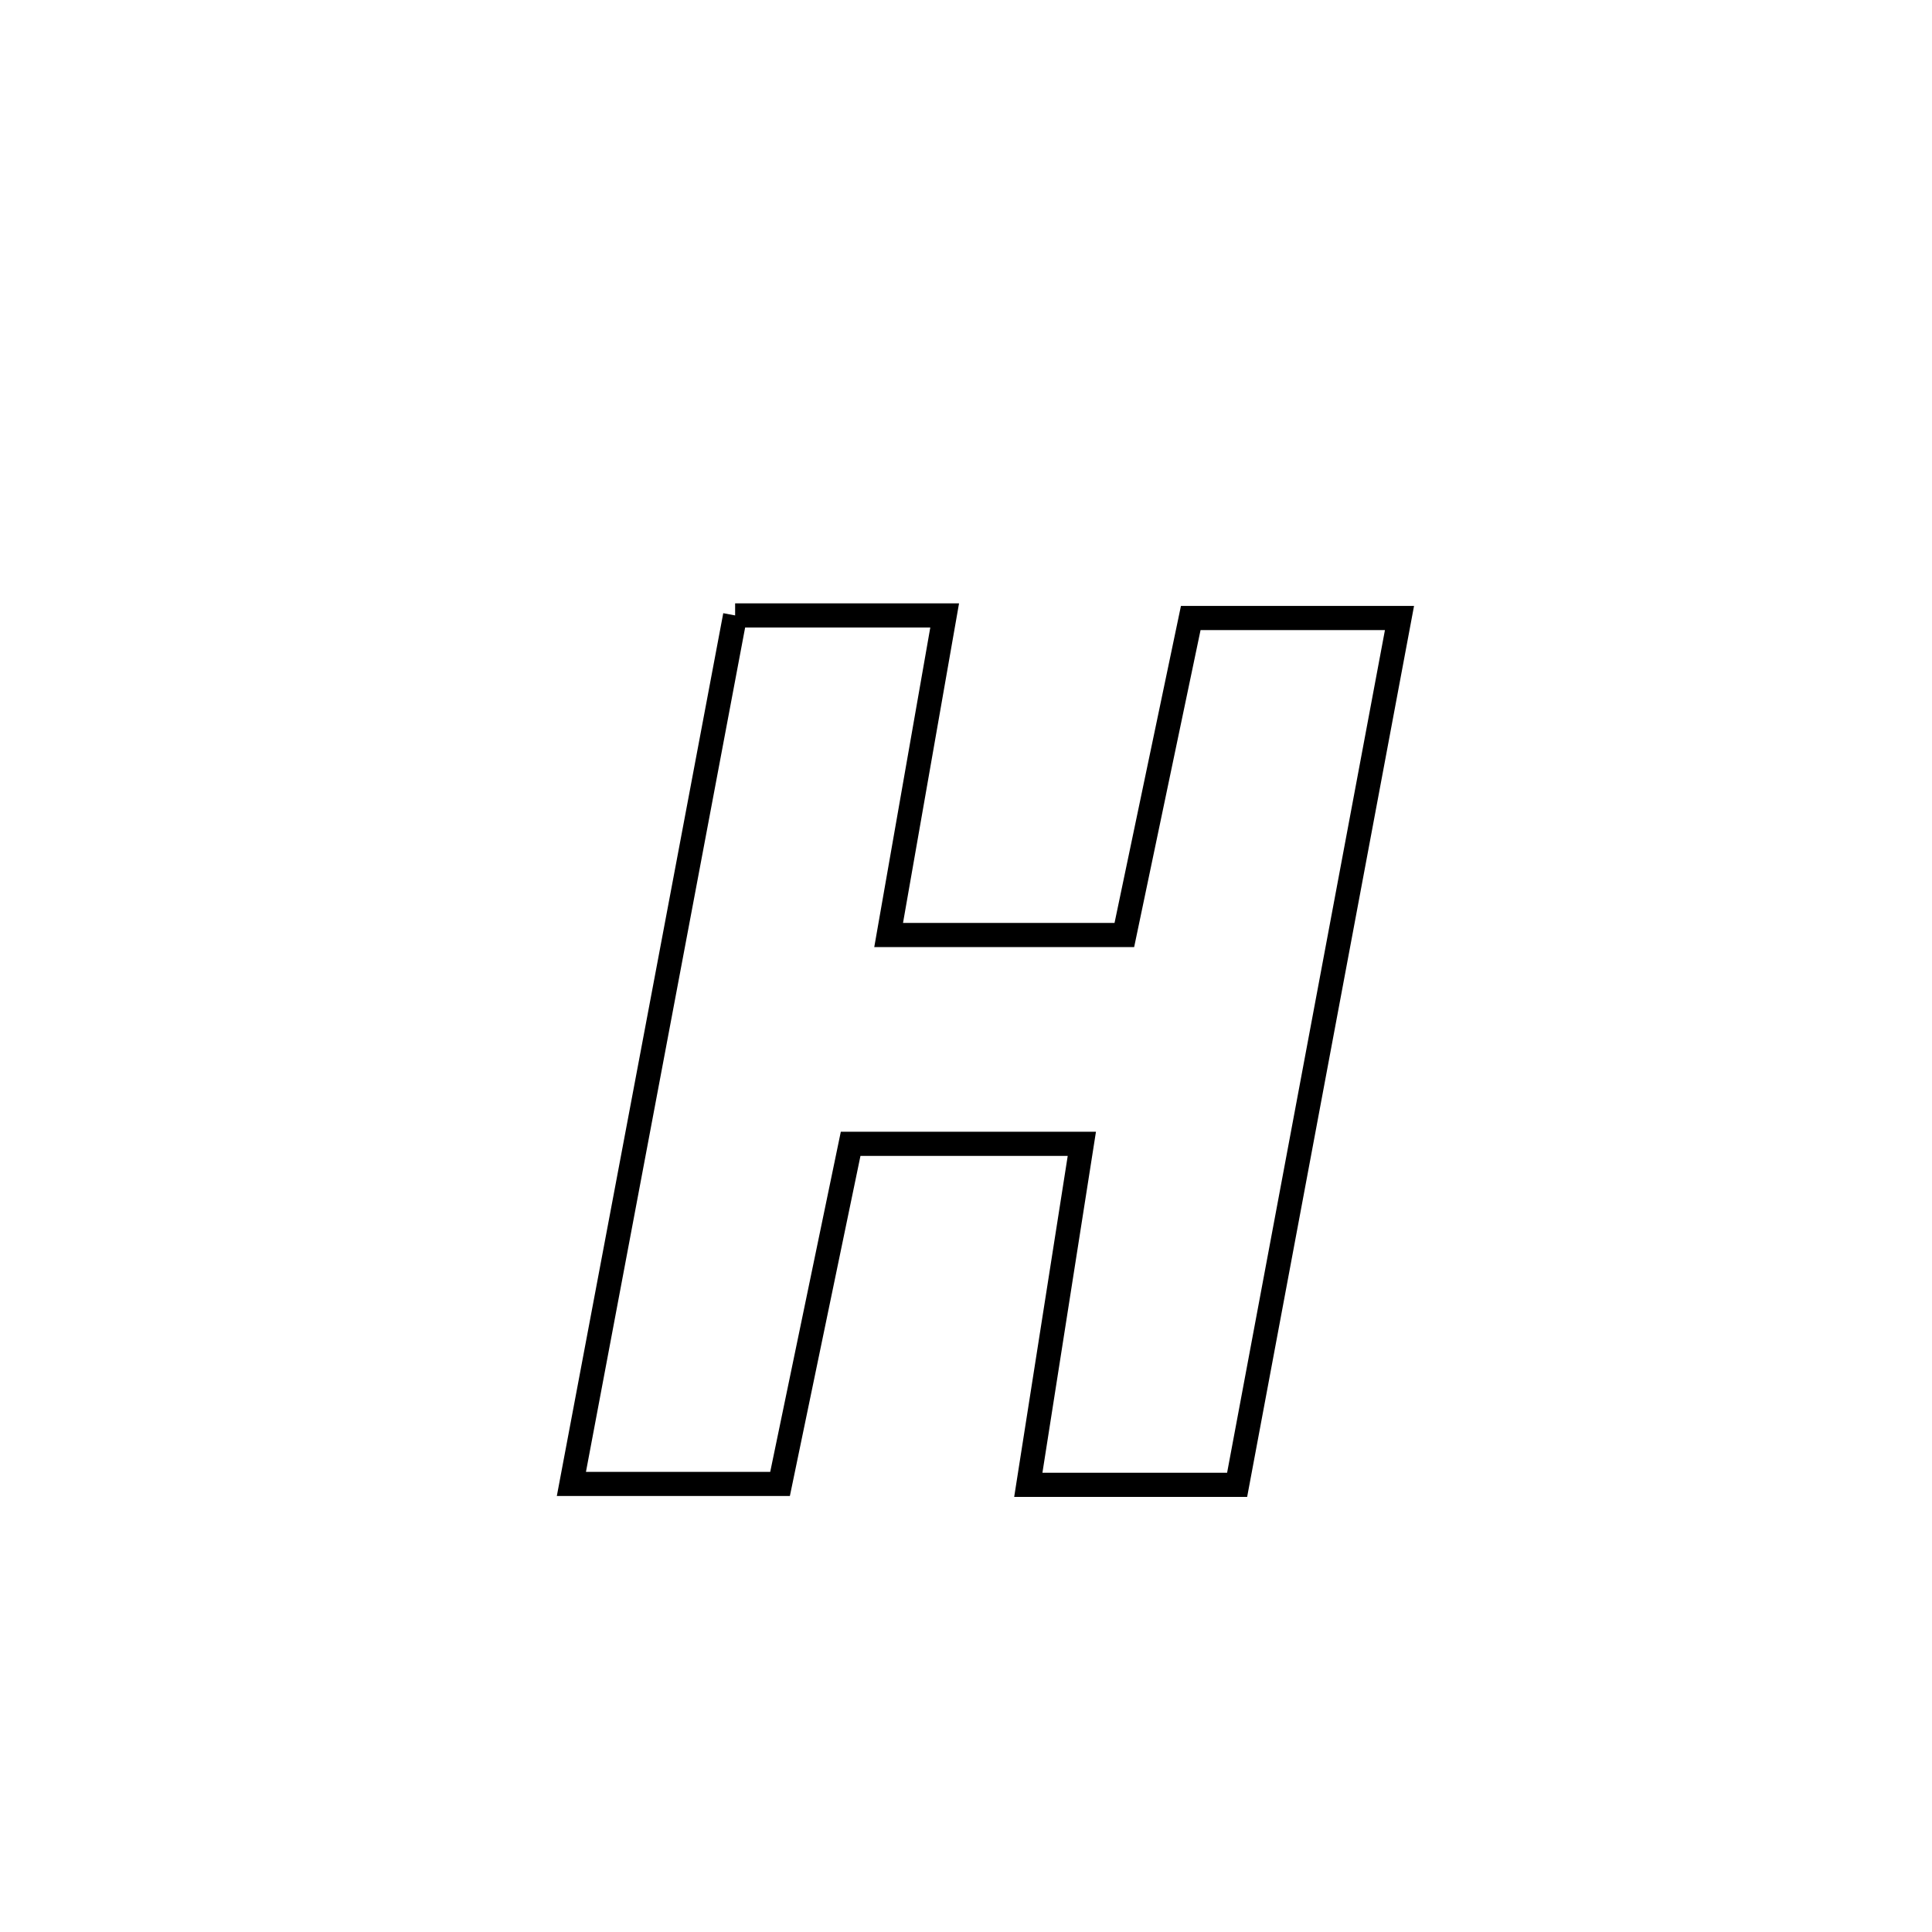 <svg xmlns="http://www.w3.org/2000/svg" viewBox="0.0 0.0 24.0 24.0" height="200px" width="200px"><path fill="none" stroke="black" stroke-width=".3" stroke-opacity="1.0"  filling="0" d="M9.132 7.645 L9.132 7.645 C9.151 7.645 11.729 7.645 11.735 7.645 L11.735 7.645 C11.503 8.968 11.271 10.292 11.039 11.615 L11.039 11.615 C12.015 11.615 12.991 11.615 13.967 11.615 L13.967 11.615 C14.242 10.302 14.517 8.989 14.792 7.677 L14.792 7.677 C14.85 7.677 17.354 7.677 17.385 7.677 L17.385 7.677 C17.049 9.471 16.713 11.266 16.376 13.061 C16.04 14.855 15.704 16.65 15.368 18.445 L15.368 18.445 C14.73 18.445 13.406 18.445 12.774 18.445 L12.774 18.445 C12.996 17.033 13.217 15.621 13.439 14.209 L13.439 14.209 C12.482 14.209 11.524 14.209 10.567 14.209 L10.567 14.209 C10.275 15.617 9.982 17.026 9.69 18.434 L9.69 18.434 C9.612 18.434 7.133 18.434 7.098 18.434 L7.098 18.434 C7.437 16.636 7.776 14.838 8.115 13.04 C8.454 11.241 8.793 9.443 9.132 7.645 L9.132 7.645"></path></svg>